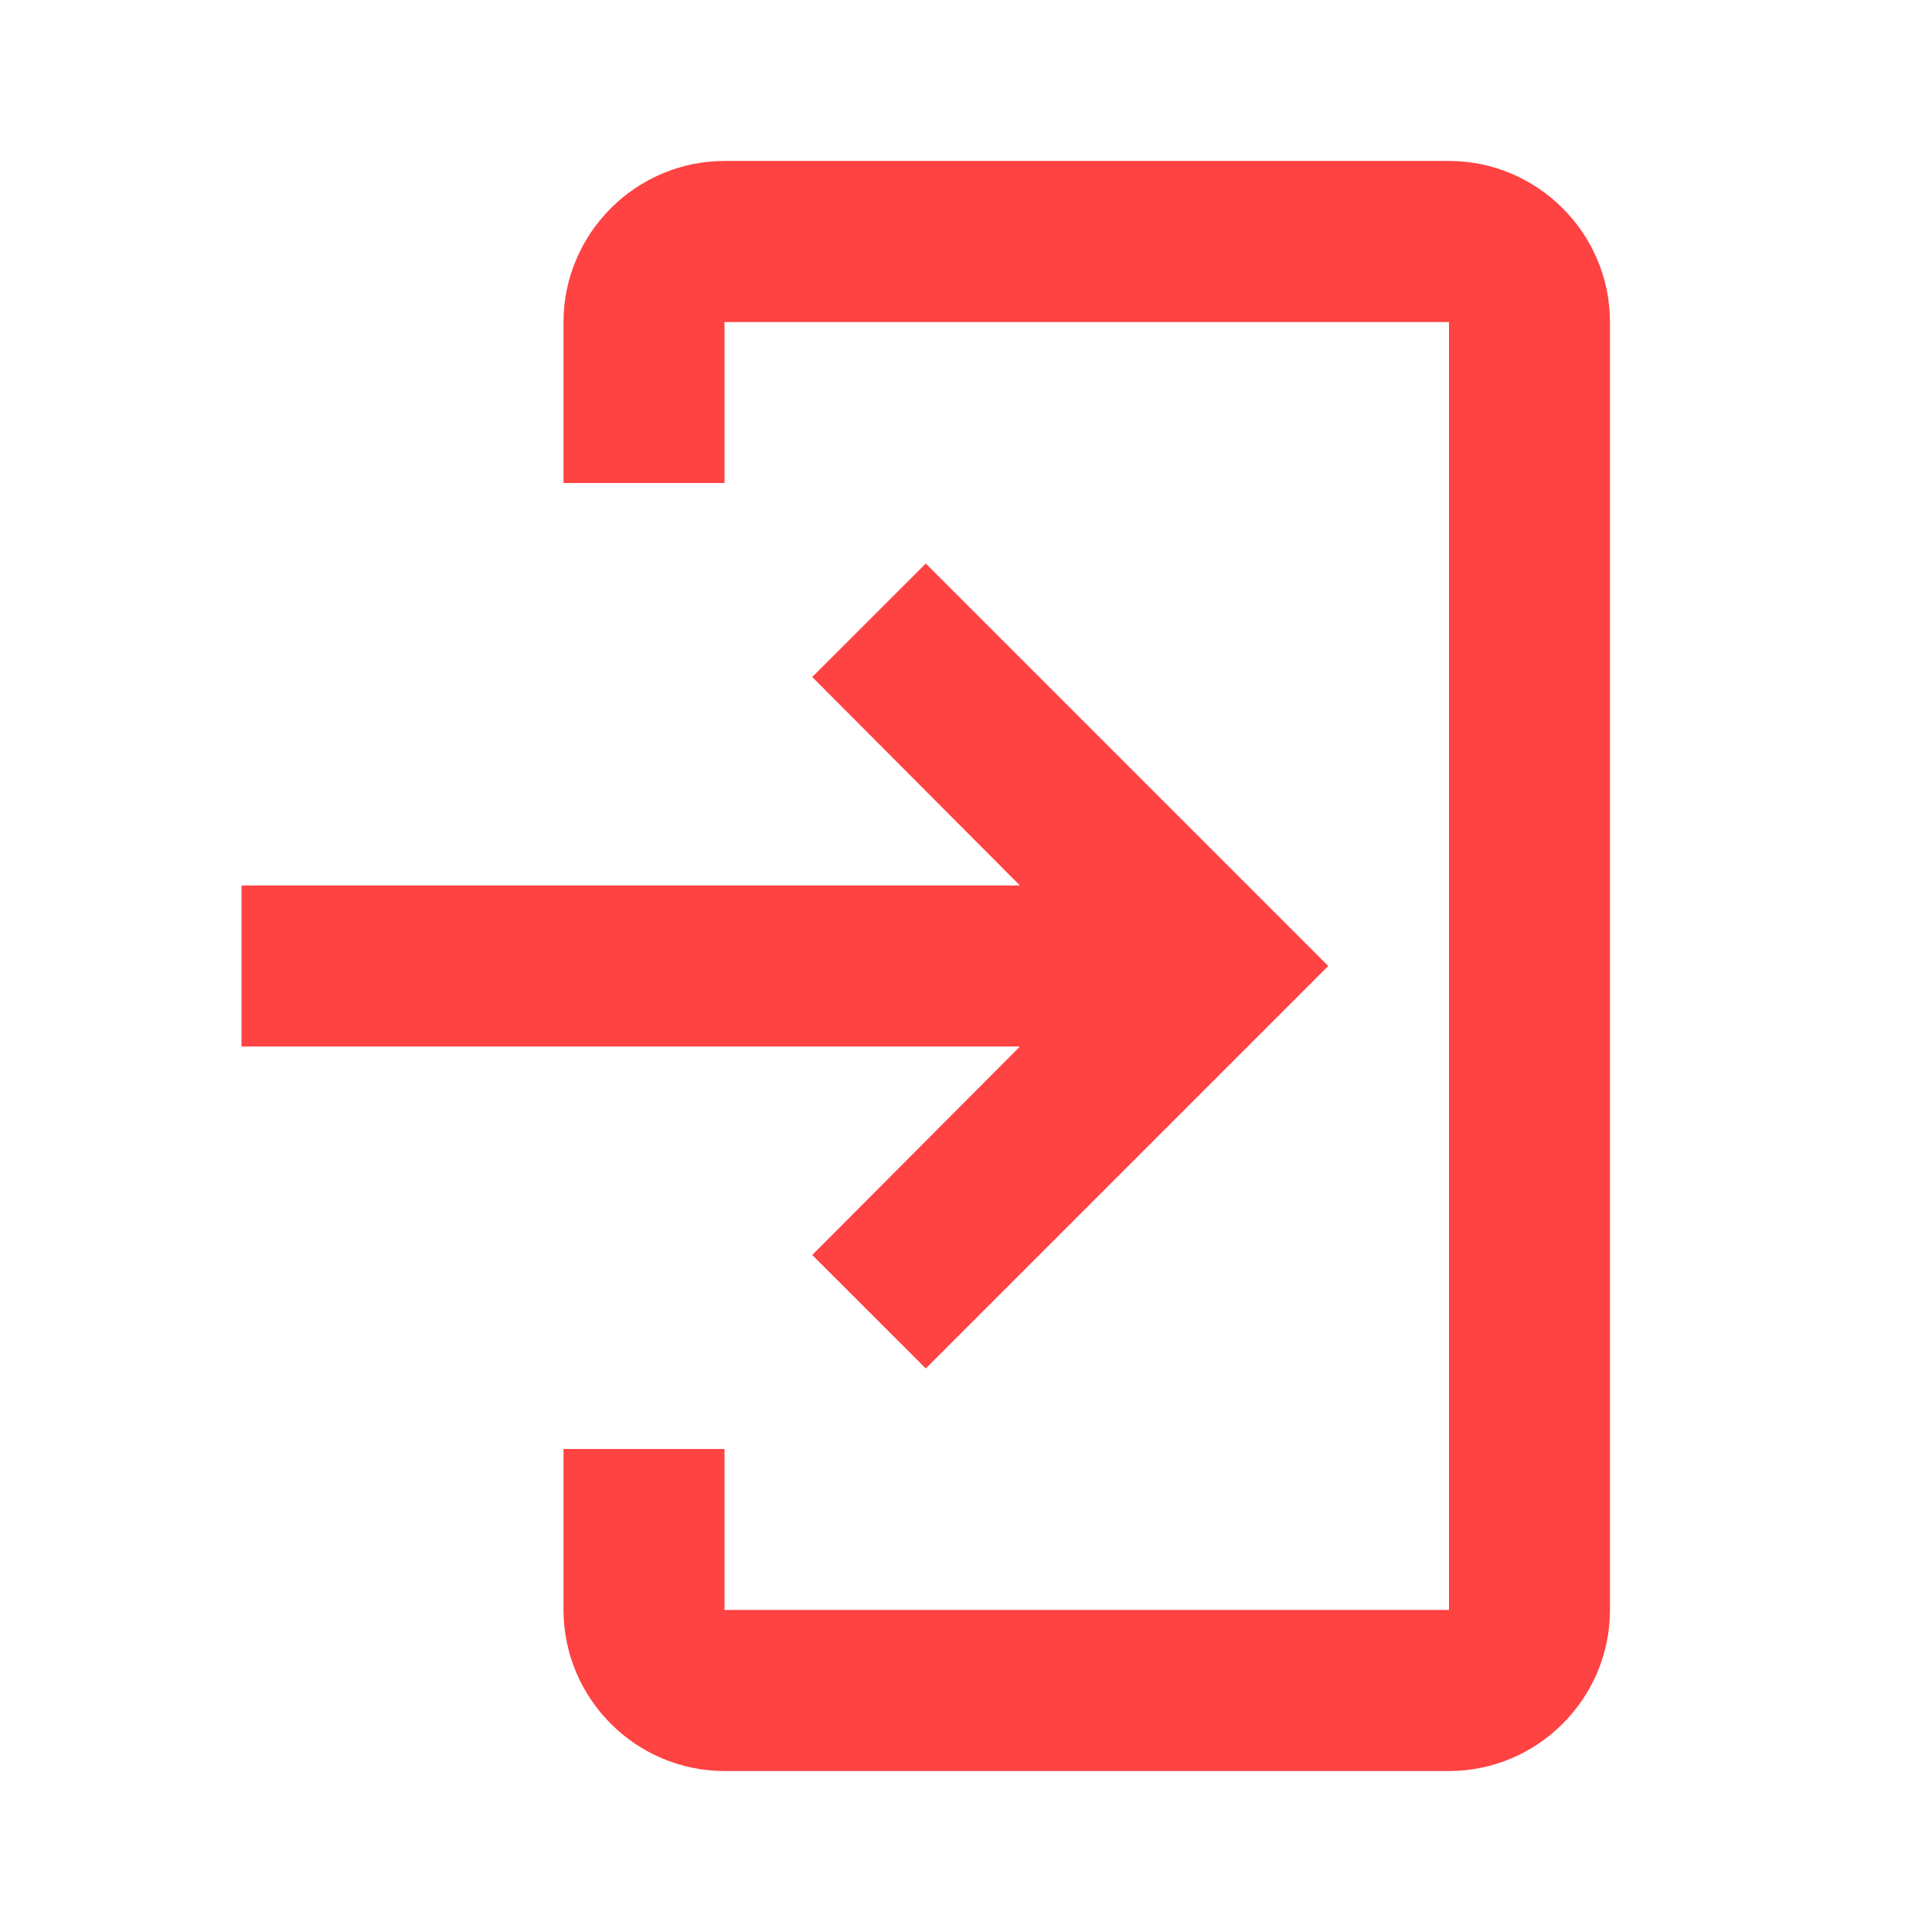 <svg width="22" height="22" viewBox="0 0 22 22" fill="none" xmlns="http://www.w3.org/2000/svg">
<path d="M8.25 1.833H16.5C17.508 1.833 18.333 2.658 18.333 3.667V18.333C18.333 19.342 17.508 20.167 16.5 20.167H8.25C7.242 20.167 6.417 19.342 6.417 18.333V16.5H8.25V18.333H16.5V3.667H8.25V5.5H6.417V3.667C6.417 2.658 7.242 1.833 8.25 1.833Z" fill="#FF4242"/>
<path d="M9.249 14.291L10.542 15.583L15.125 11L10.542 6.417L9.249 7.709L11.614 10.083H2.75V11.917H11.614L9.249 14.291Z" fill="#FF4242"/>
</svg>
